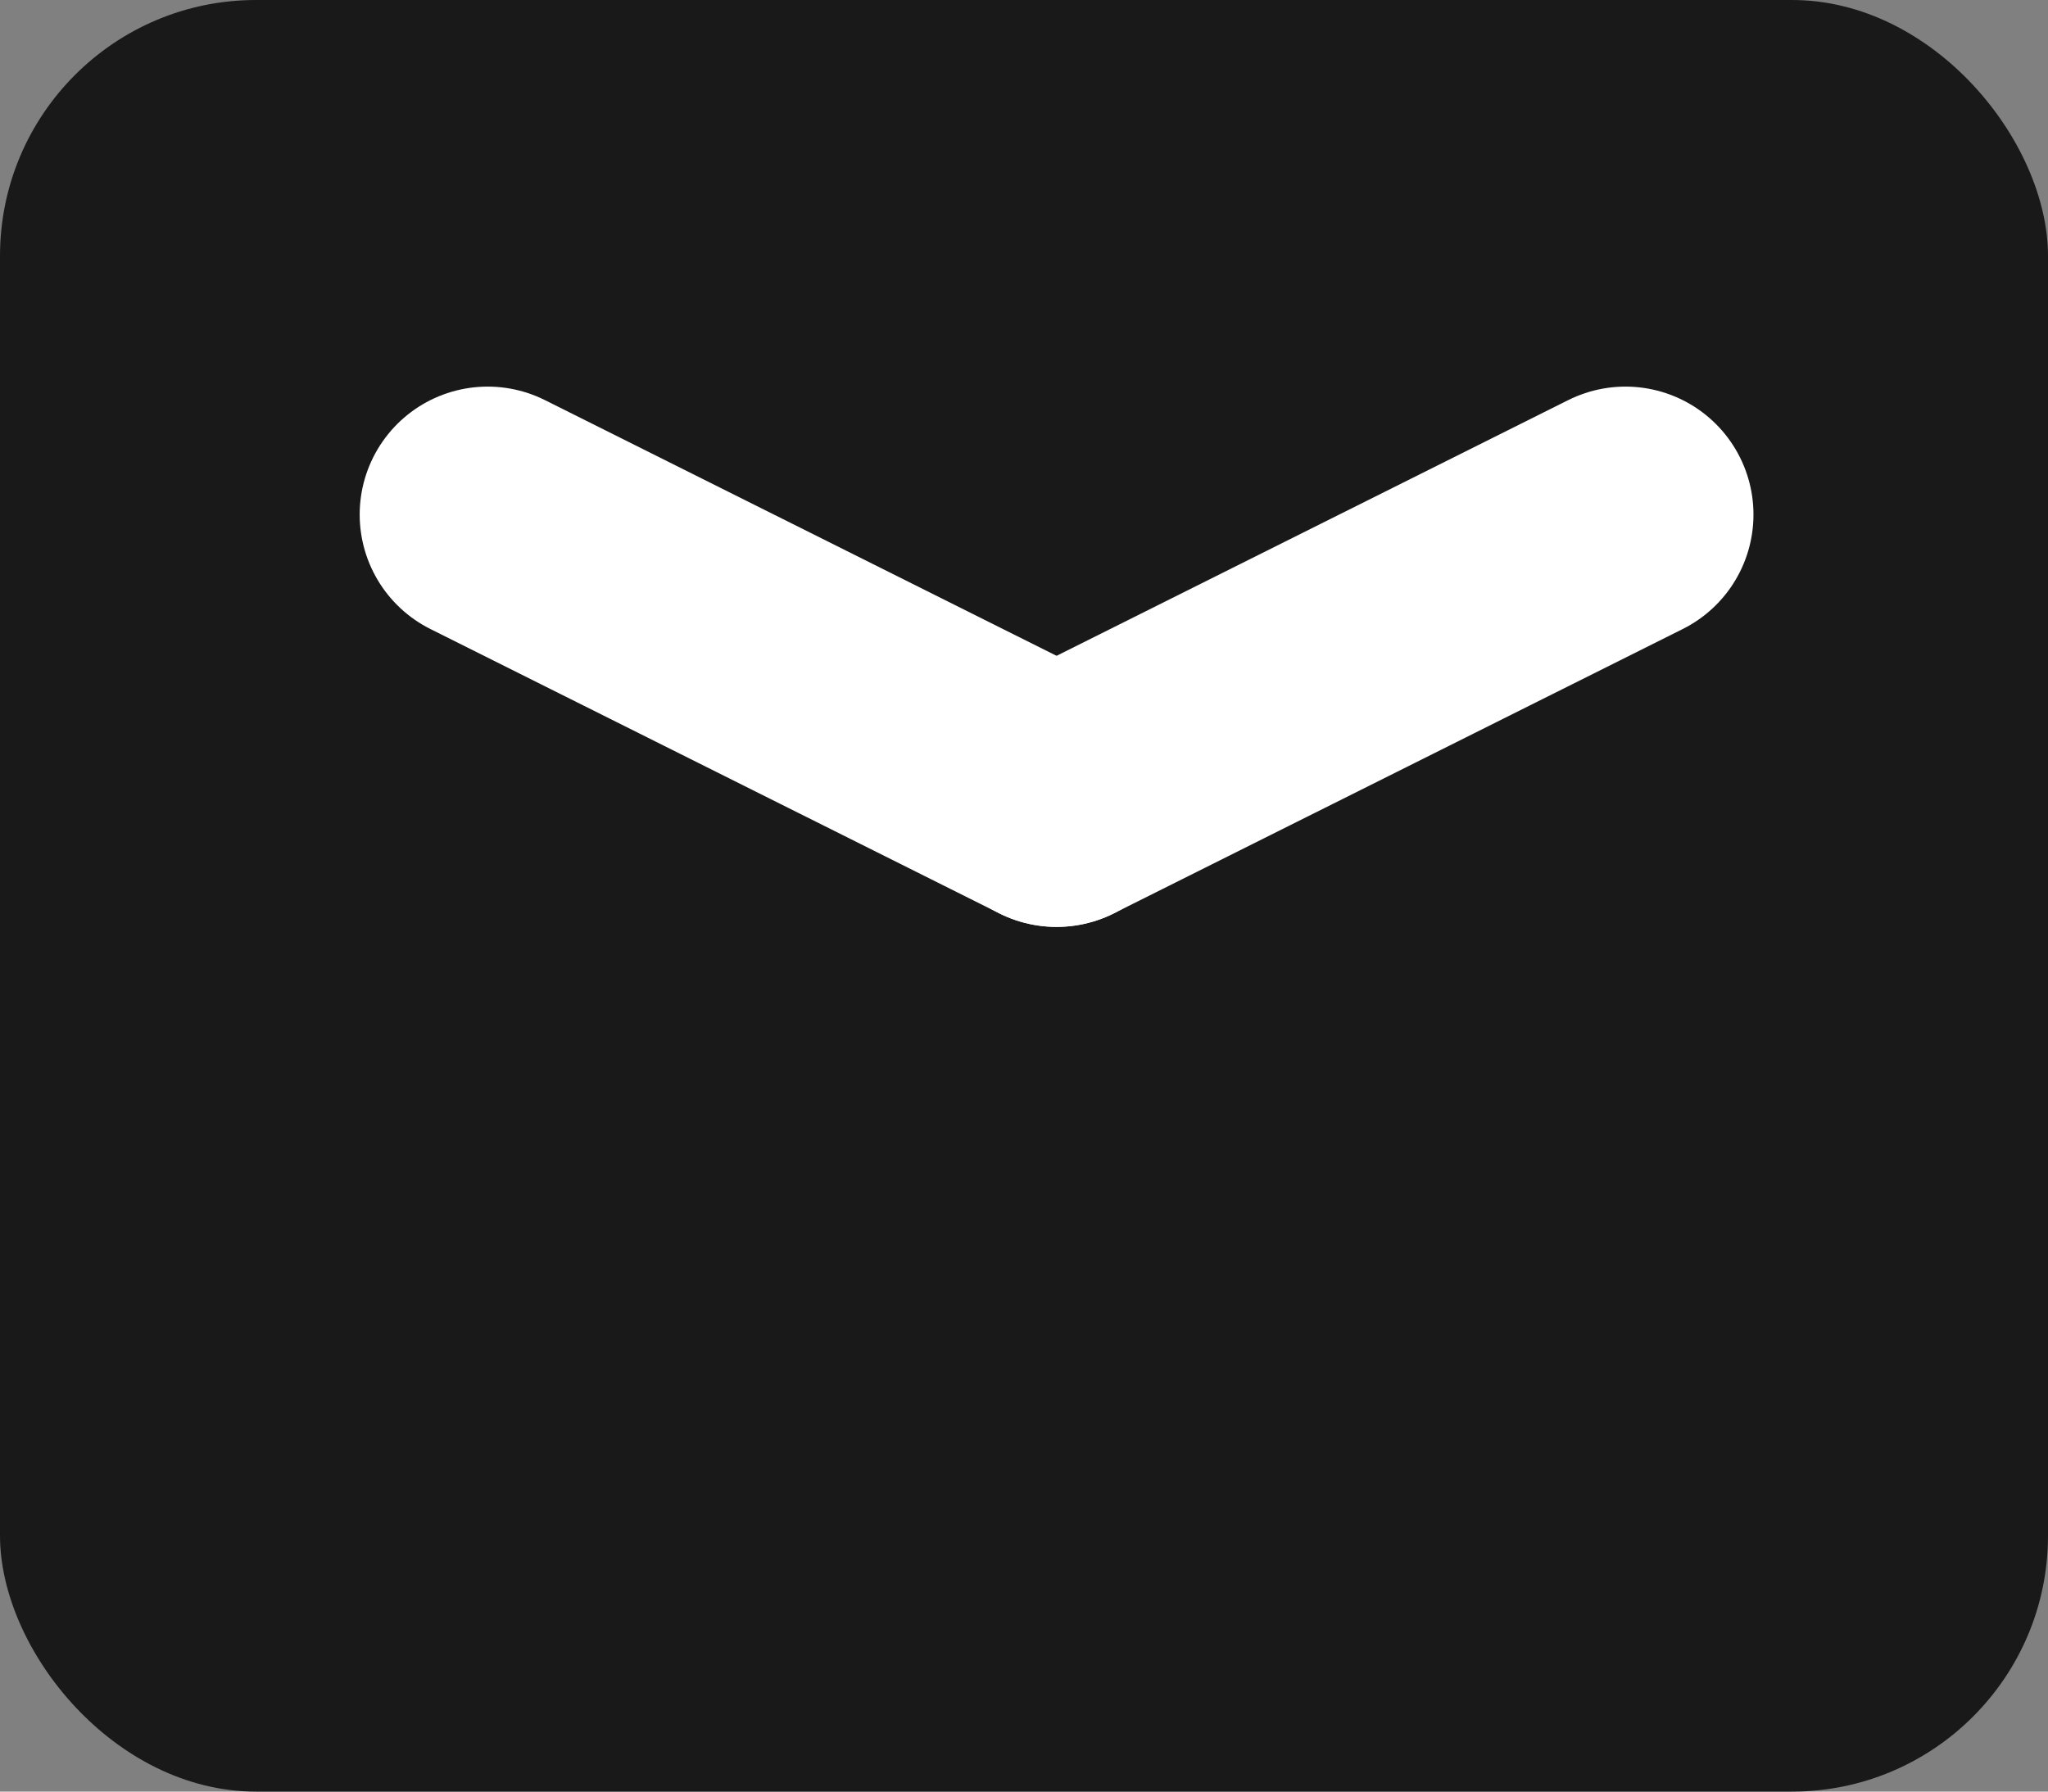 <svg xmlns="http://www.w3.org/2000/svg" width="16" height="14" viewBox="0 0 16 14">
    <rect x="0" y="0" width="16" height="14" fill="#808080" stroke="none"/>
    <g data-name="icon">
        <rect data-name="사각형 105" width="16" height="14" rx="2" style="fill:#191919"/>
        <path data-name="패스 50" d="m-81.333 1560.333 4.445 2.222" transform="translate(85.143 -1556.312)" style="fill:none;stroke:#fff;stroke-linecap:round;stroke-width:2px"/>
        <path data-name="패스 51" d="m-76.889 1560.333-4.445 2.222" transform="translate(89.588 -1556.312)" style="fill:none;stroke:#fff;stroke-linecap:round;stroke-width:2px"/>
    </g>
</svg>
